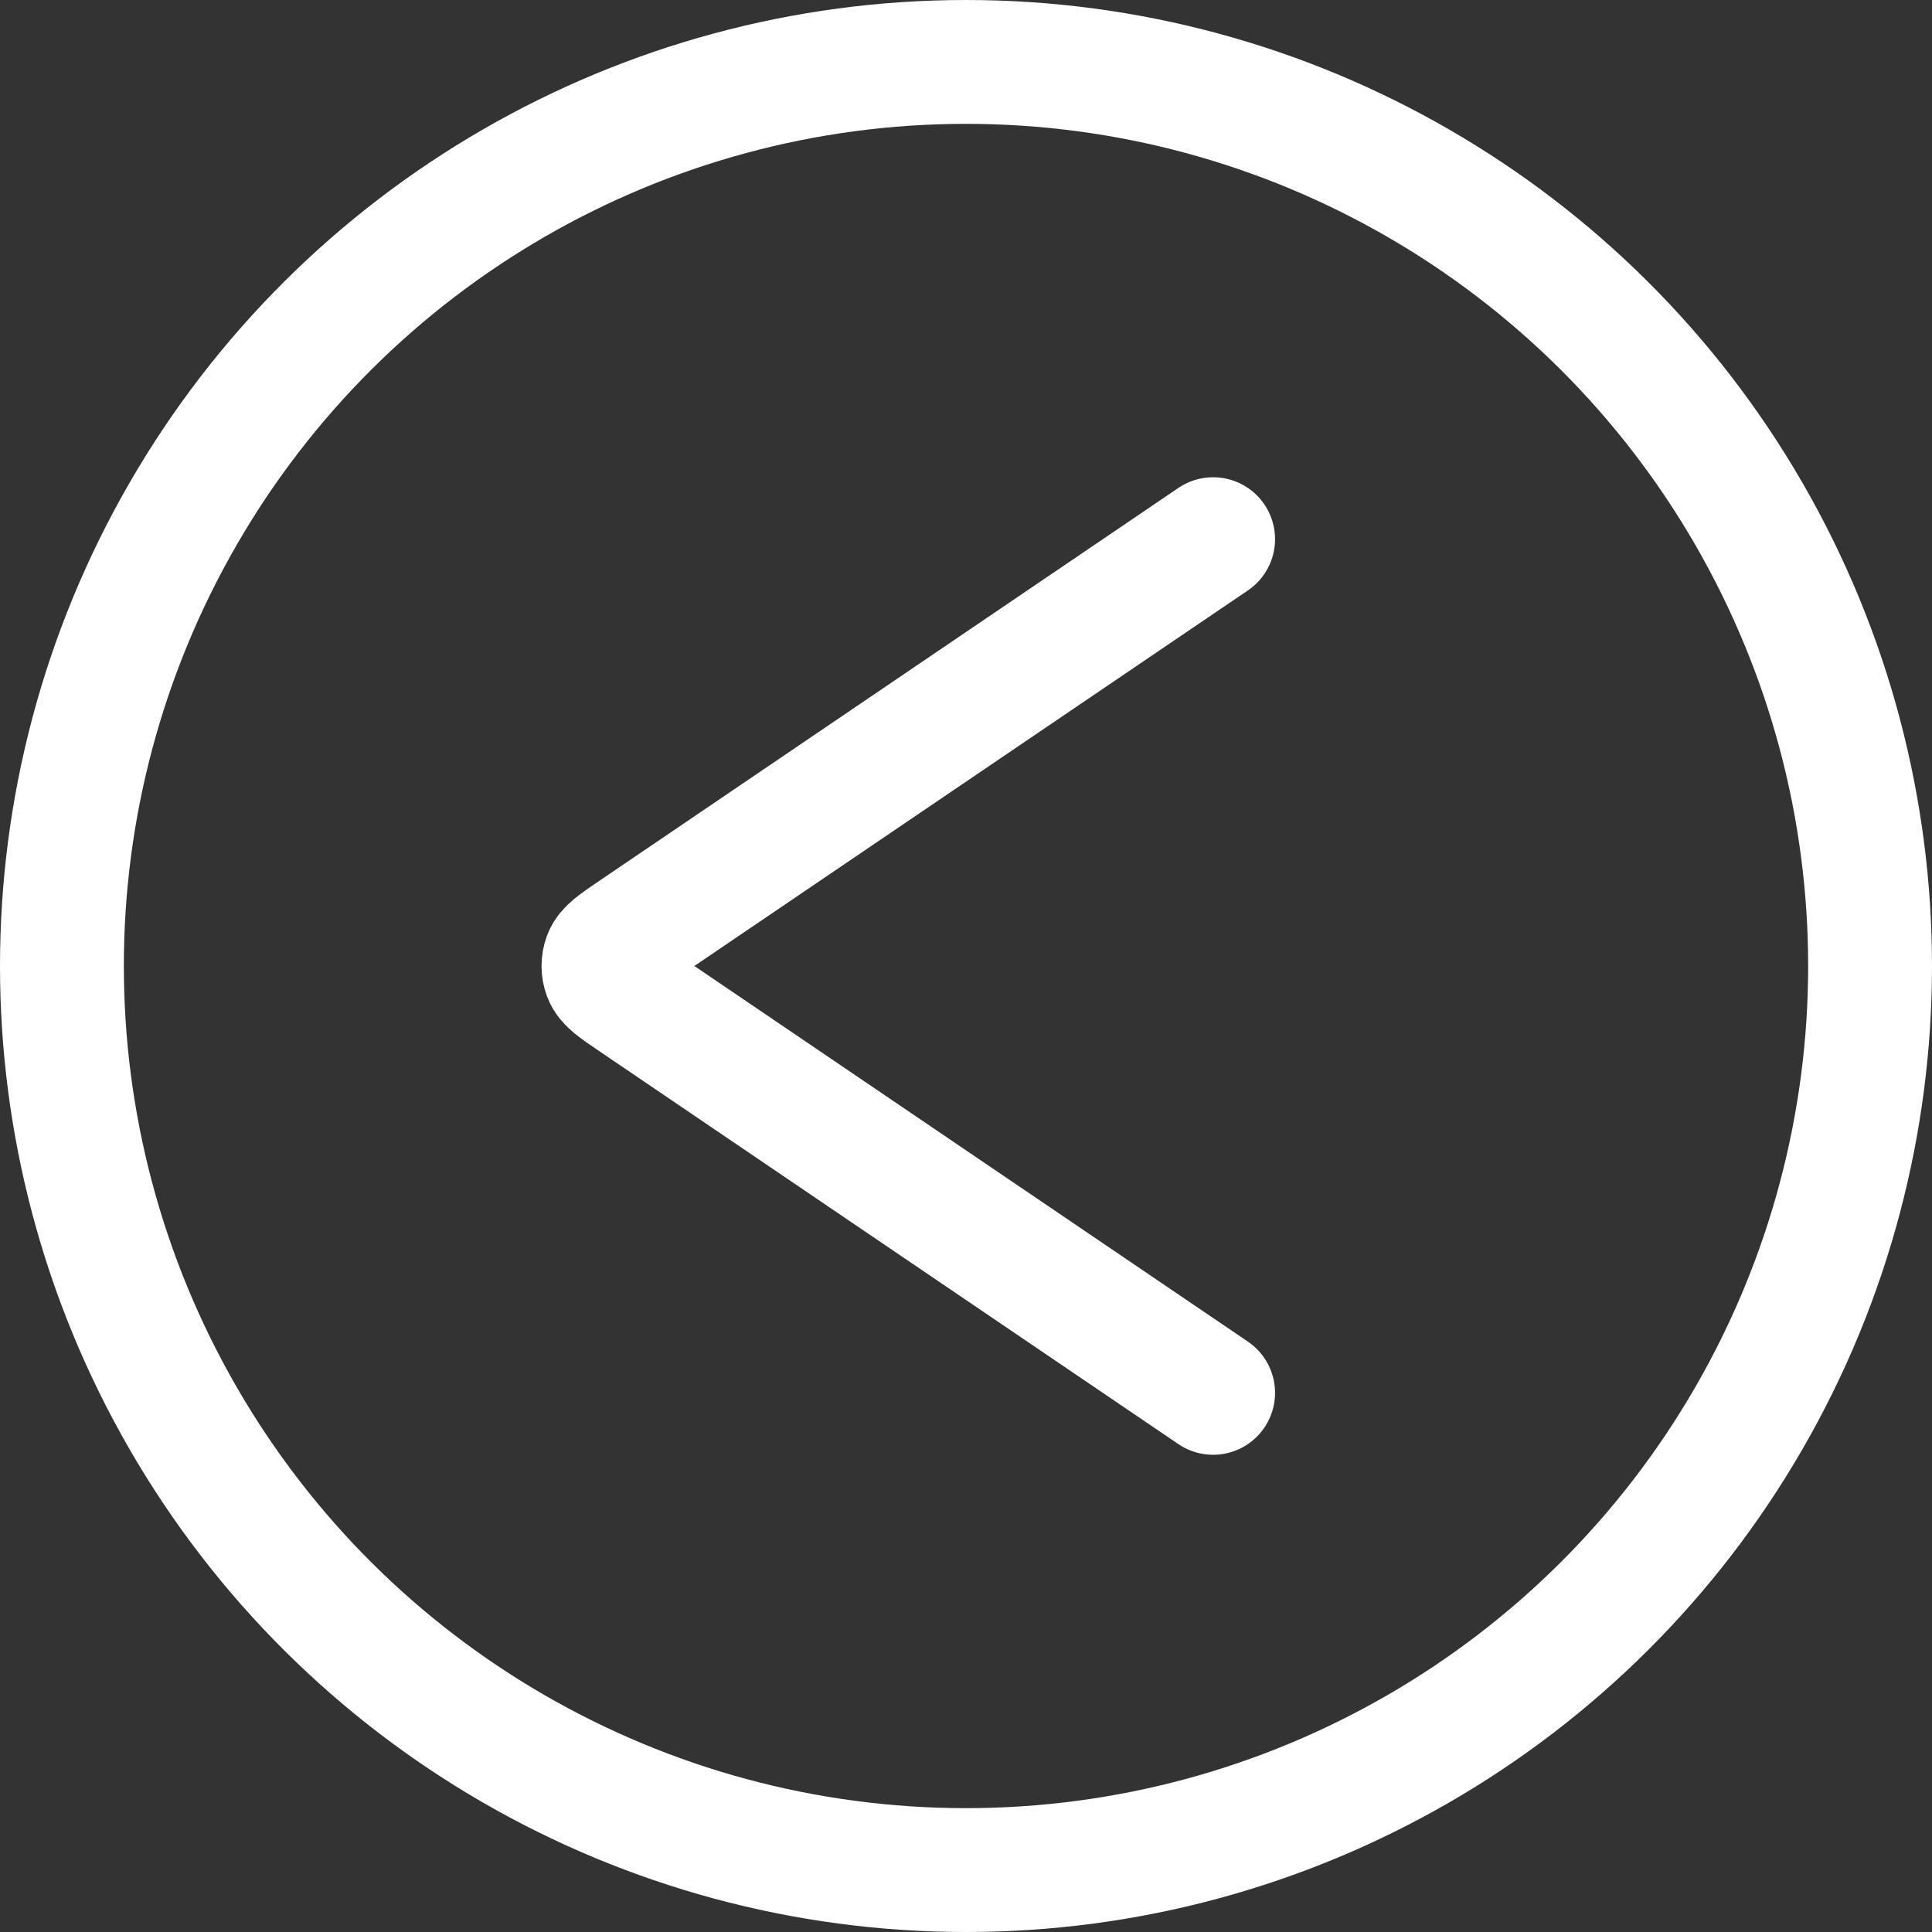 <svg width="78" height="78" viewBox="0 0 78 78" fill="none" xmlns="http://www.w3.org/2000/svg">
<rect x="0" y="0" width="78" height="78" fill="#333333" stroke="none"/>
<circle cx="39" cy="39" r="36.5" transform="matrix(4.37114e-08 1 1 -4.37114e-08 0 0)" stroke="white" stroke-width="5"/>
<path d="M48.977 56.233L25.569 40.349C24.882 39.883 24.539 39.65 24.427 39.353C24.341 39.126 24.341 38.875 24.427 38.647C24.539 38.351 24.882 38.118 25.569 37.651L48.977 21.768" stroke="white" stroke-width="5" stroke-linecap="round"/>
</svg>
